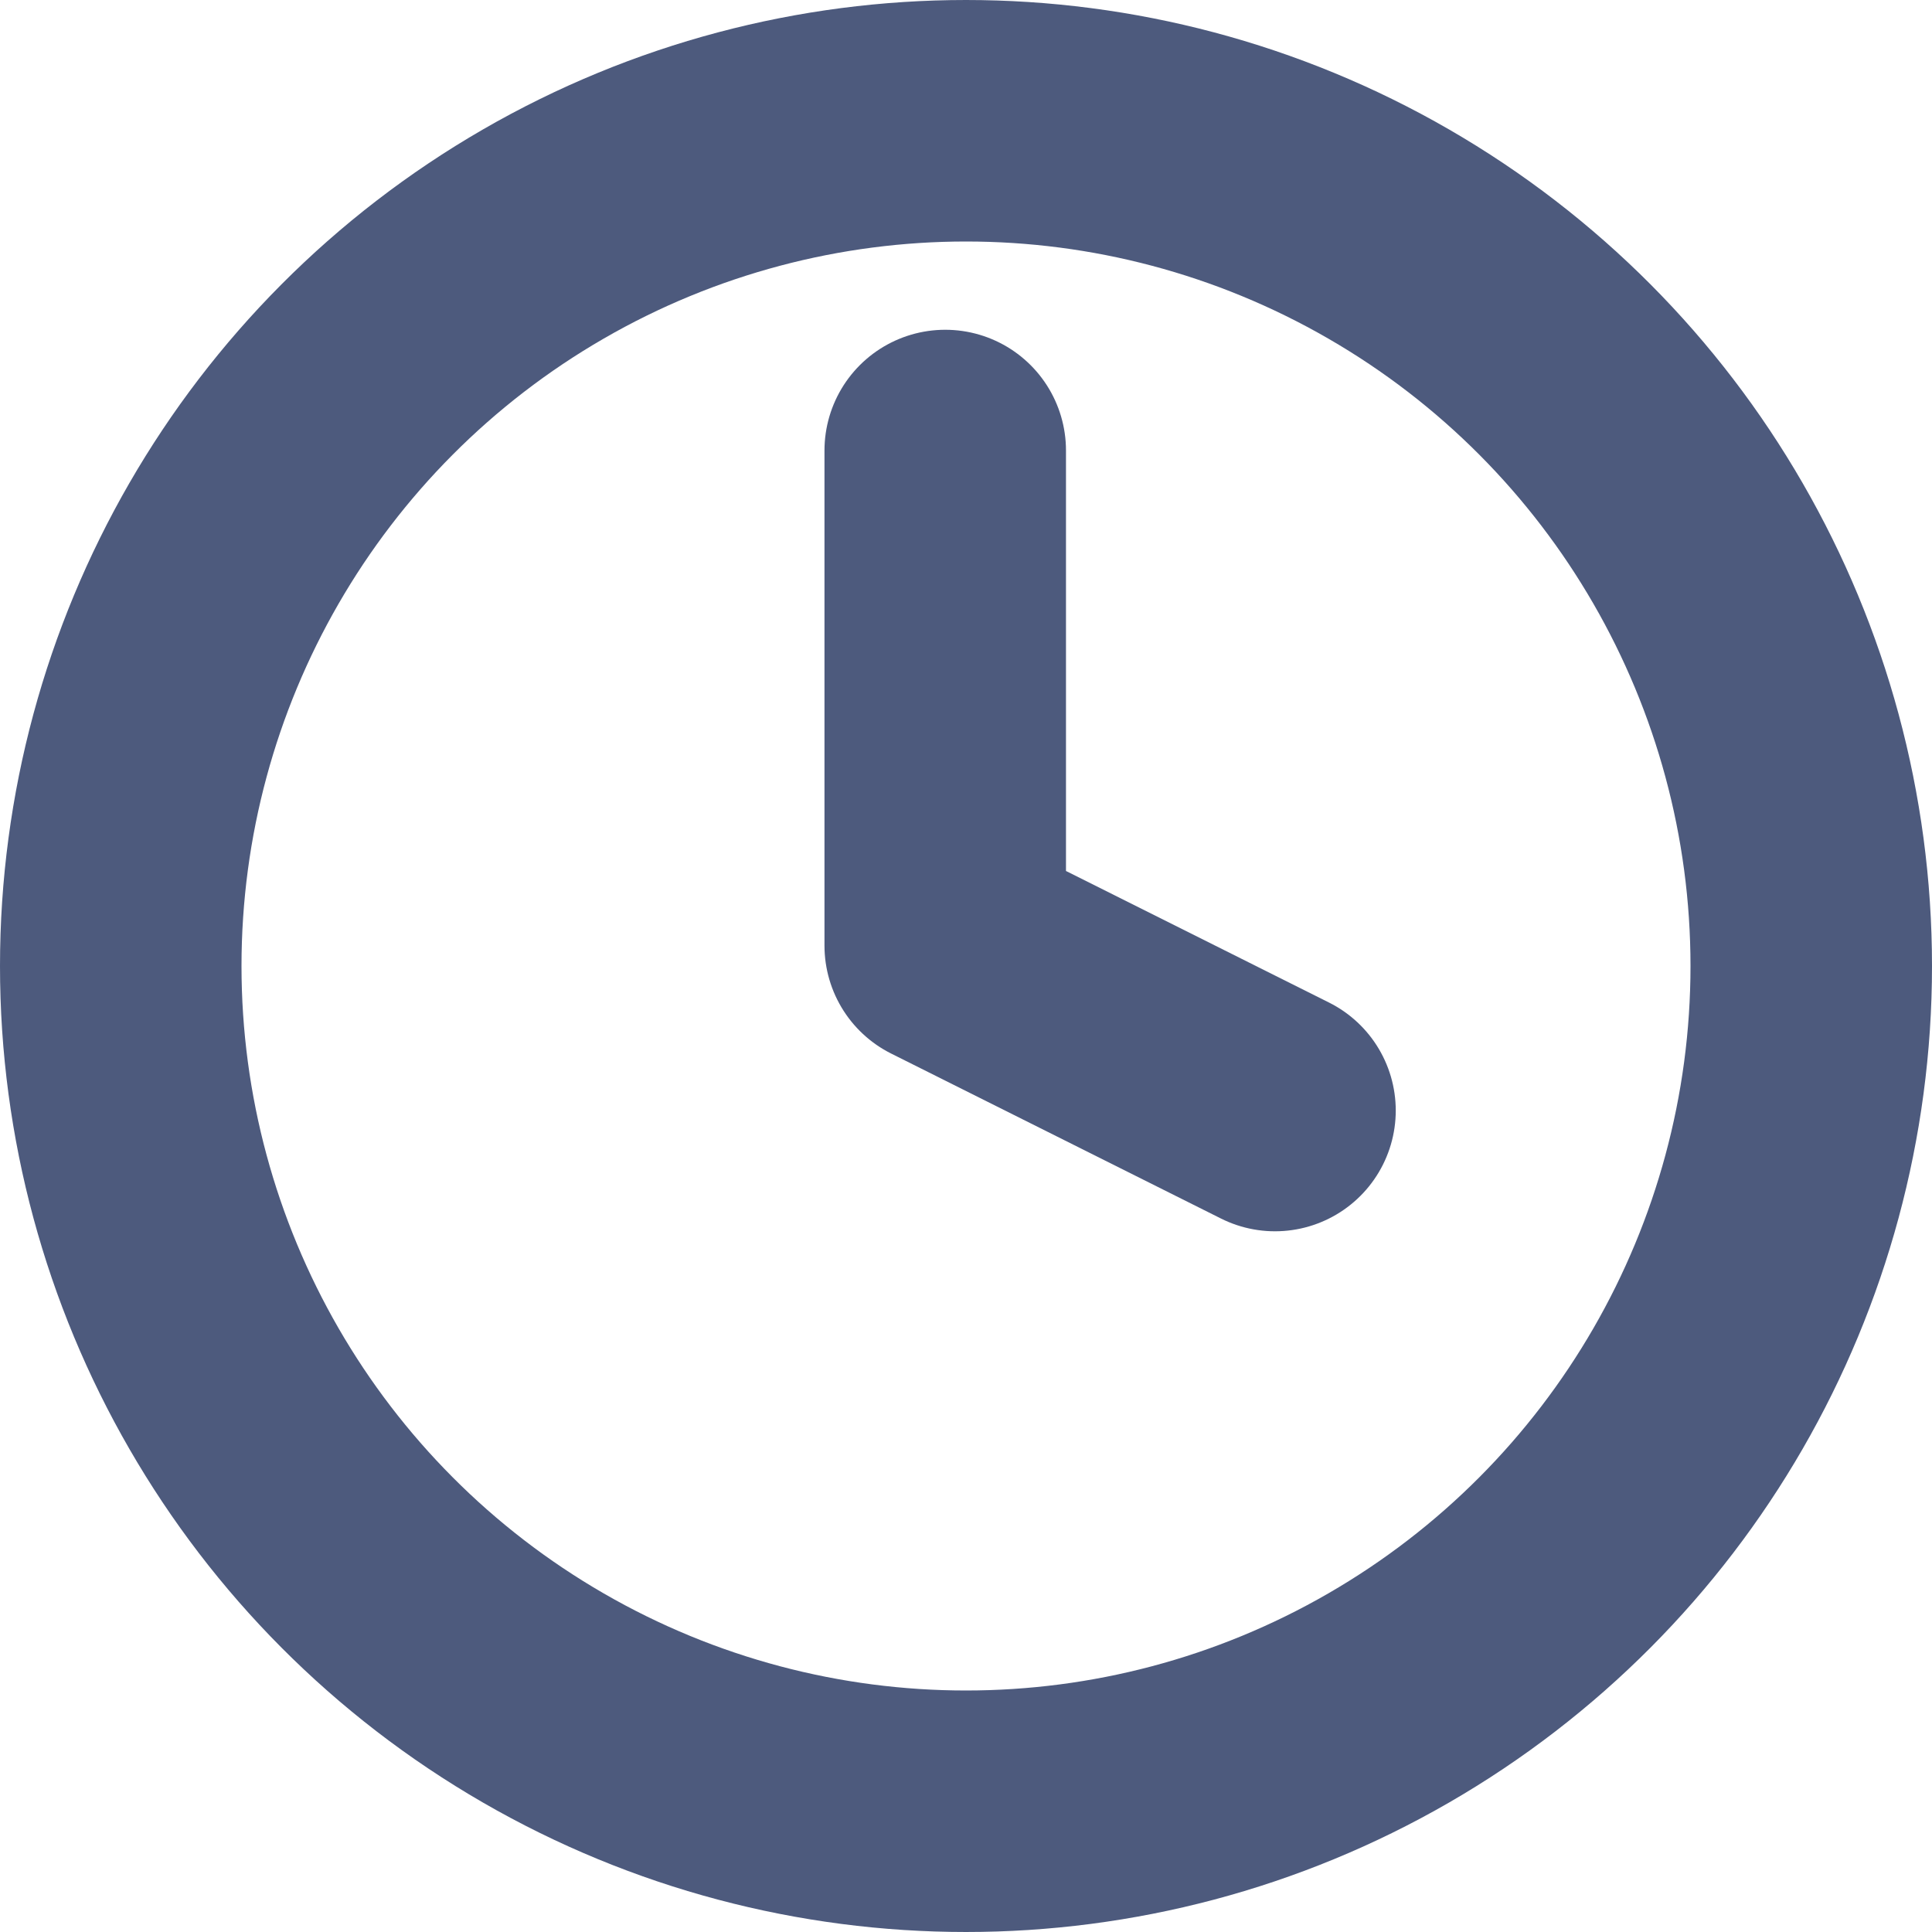 <svg xmlns="http://www.w3.org/2000/svg" width="16" height="16" viewBox="0 0 16 16">
  <g id="clock" transform="translate(-1 -1)">
    <circle id="Ellipse_158" data-name="Ellipse 158" cx="7" cy="7" r="7" transform="translate(2 2)" fill="none" stroke="#4d5a7d" stroke-linecap="round" stroke-linejoin="round" stroke-width="2"/>
    <path id="Path_239" data-name="Path 239" d="M12,6v4.1l2.731,1.366" transform="translate(-3.172 -1.269)" fill="none" stroke="#4d5a7d" stroke-linecap="round" stroke-linejoin="round" stroke-width="2"/>
  </g>
</svg>

